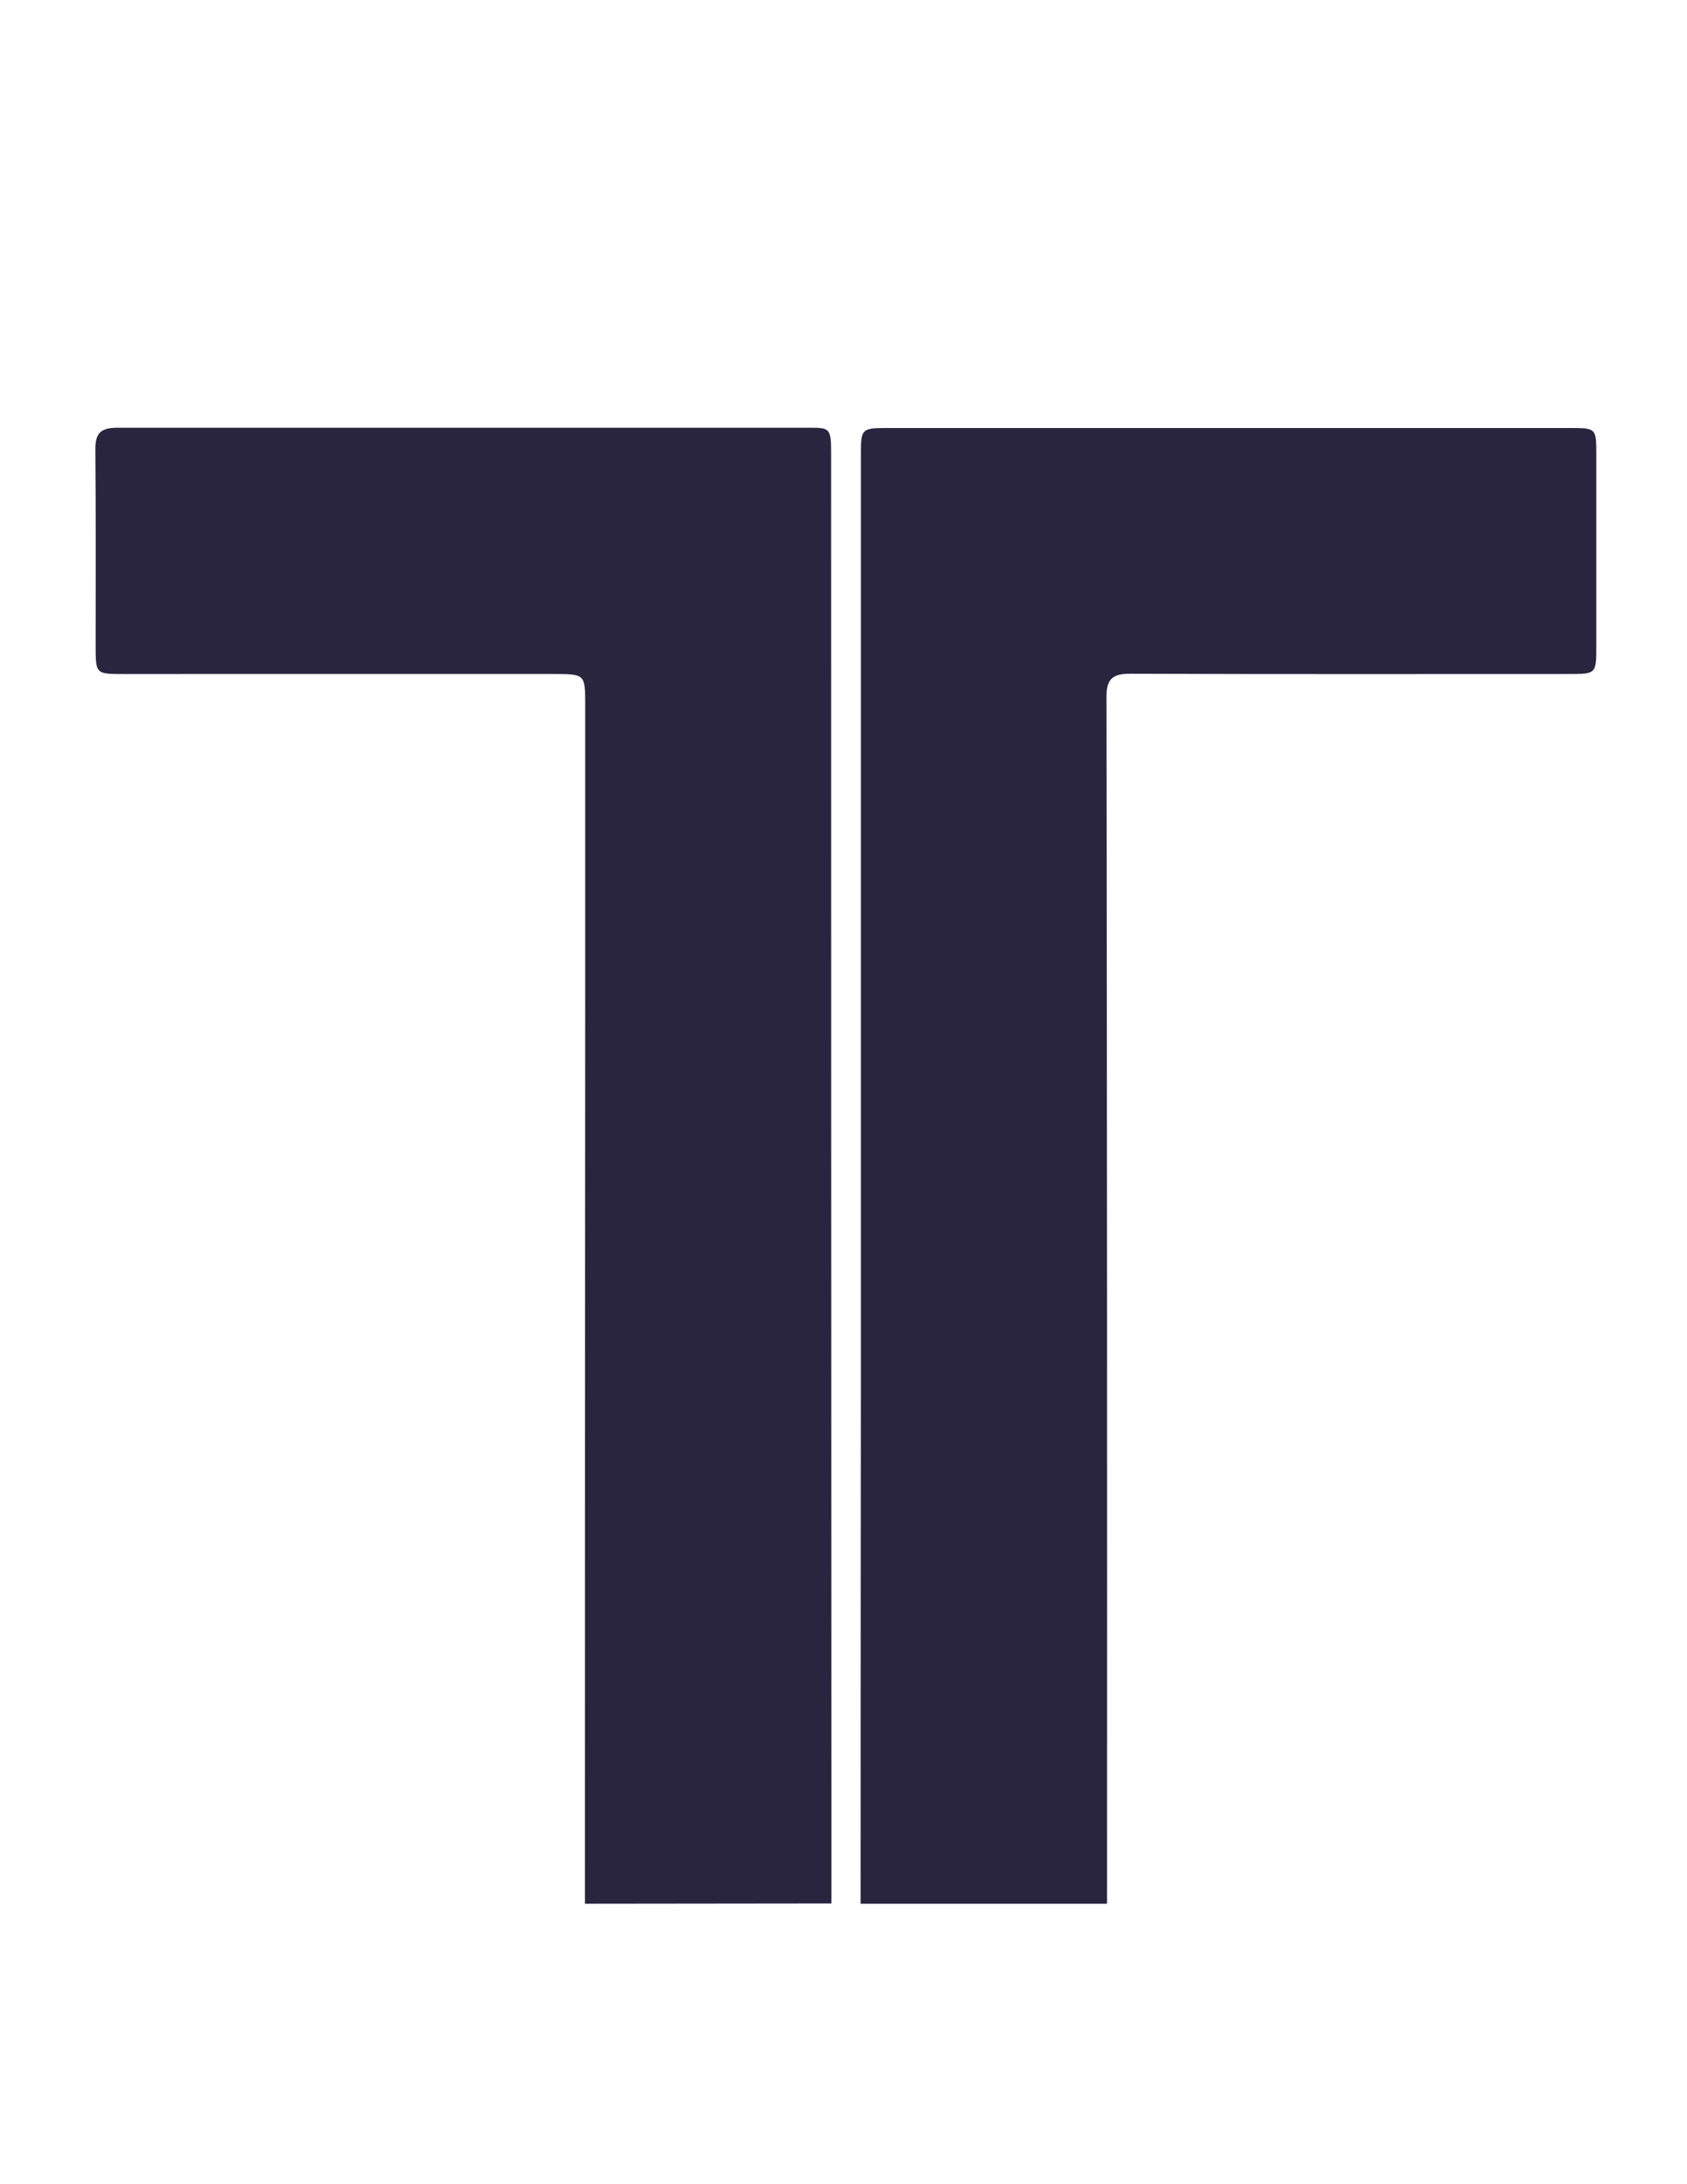 <svg id="Layer_1" data-name="Layer 1" xmlns="http://www.w3.org/2000/svg" viewBox="0 0 612 792"><defs><style>.cls-1{fill:#29253e;}</style></defs><path class="cls-1" d="M212.2,690.3q0-165,.1-330V255.8c0-11.4,0-11.4-11.7-11.4H44.8c-10.1,0-10.1,0-10.1-10.3,0-23.7.1-47.4-.1-71-.1-6,1.9-8,8-8H293.7c7.6,0,7.8.3,7.8,9.9q0,242.3.1,484.4v40.8Z"/><path class="cls-1" d="M312.2,690.3q0-93,.1-186.1V165.7c0-10.5,0-10.5,10.4-10.5H569.3c9.8,0,9.8,0,9.8,9.8v69.1c0,10.3,0,10.3-10.1,10.3-53,0-106,.1-159.1-.1-6.1,0-8.5,1.8-8.5,8.2q.3,218.8.2,437.8Z"/></svg>